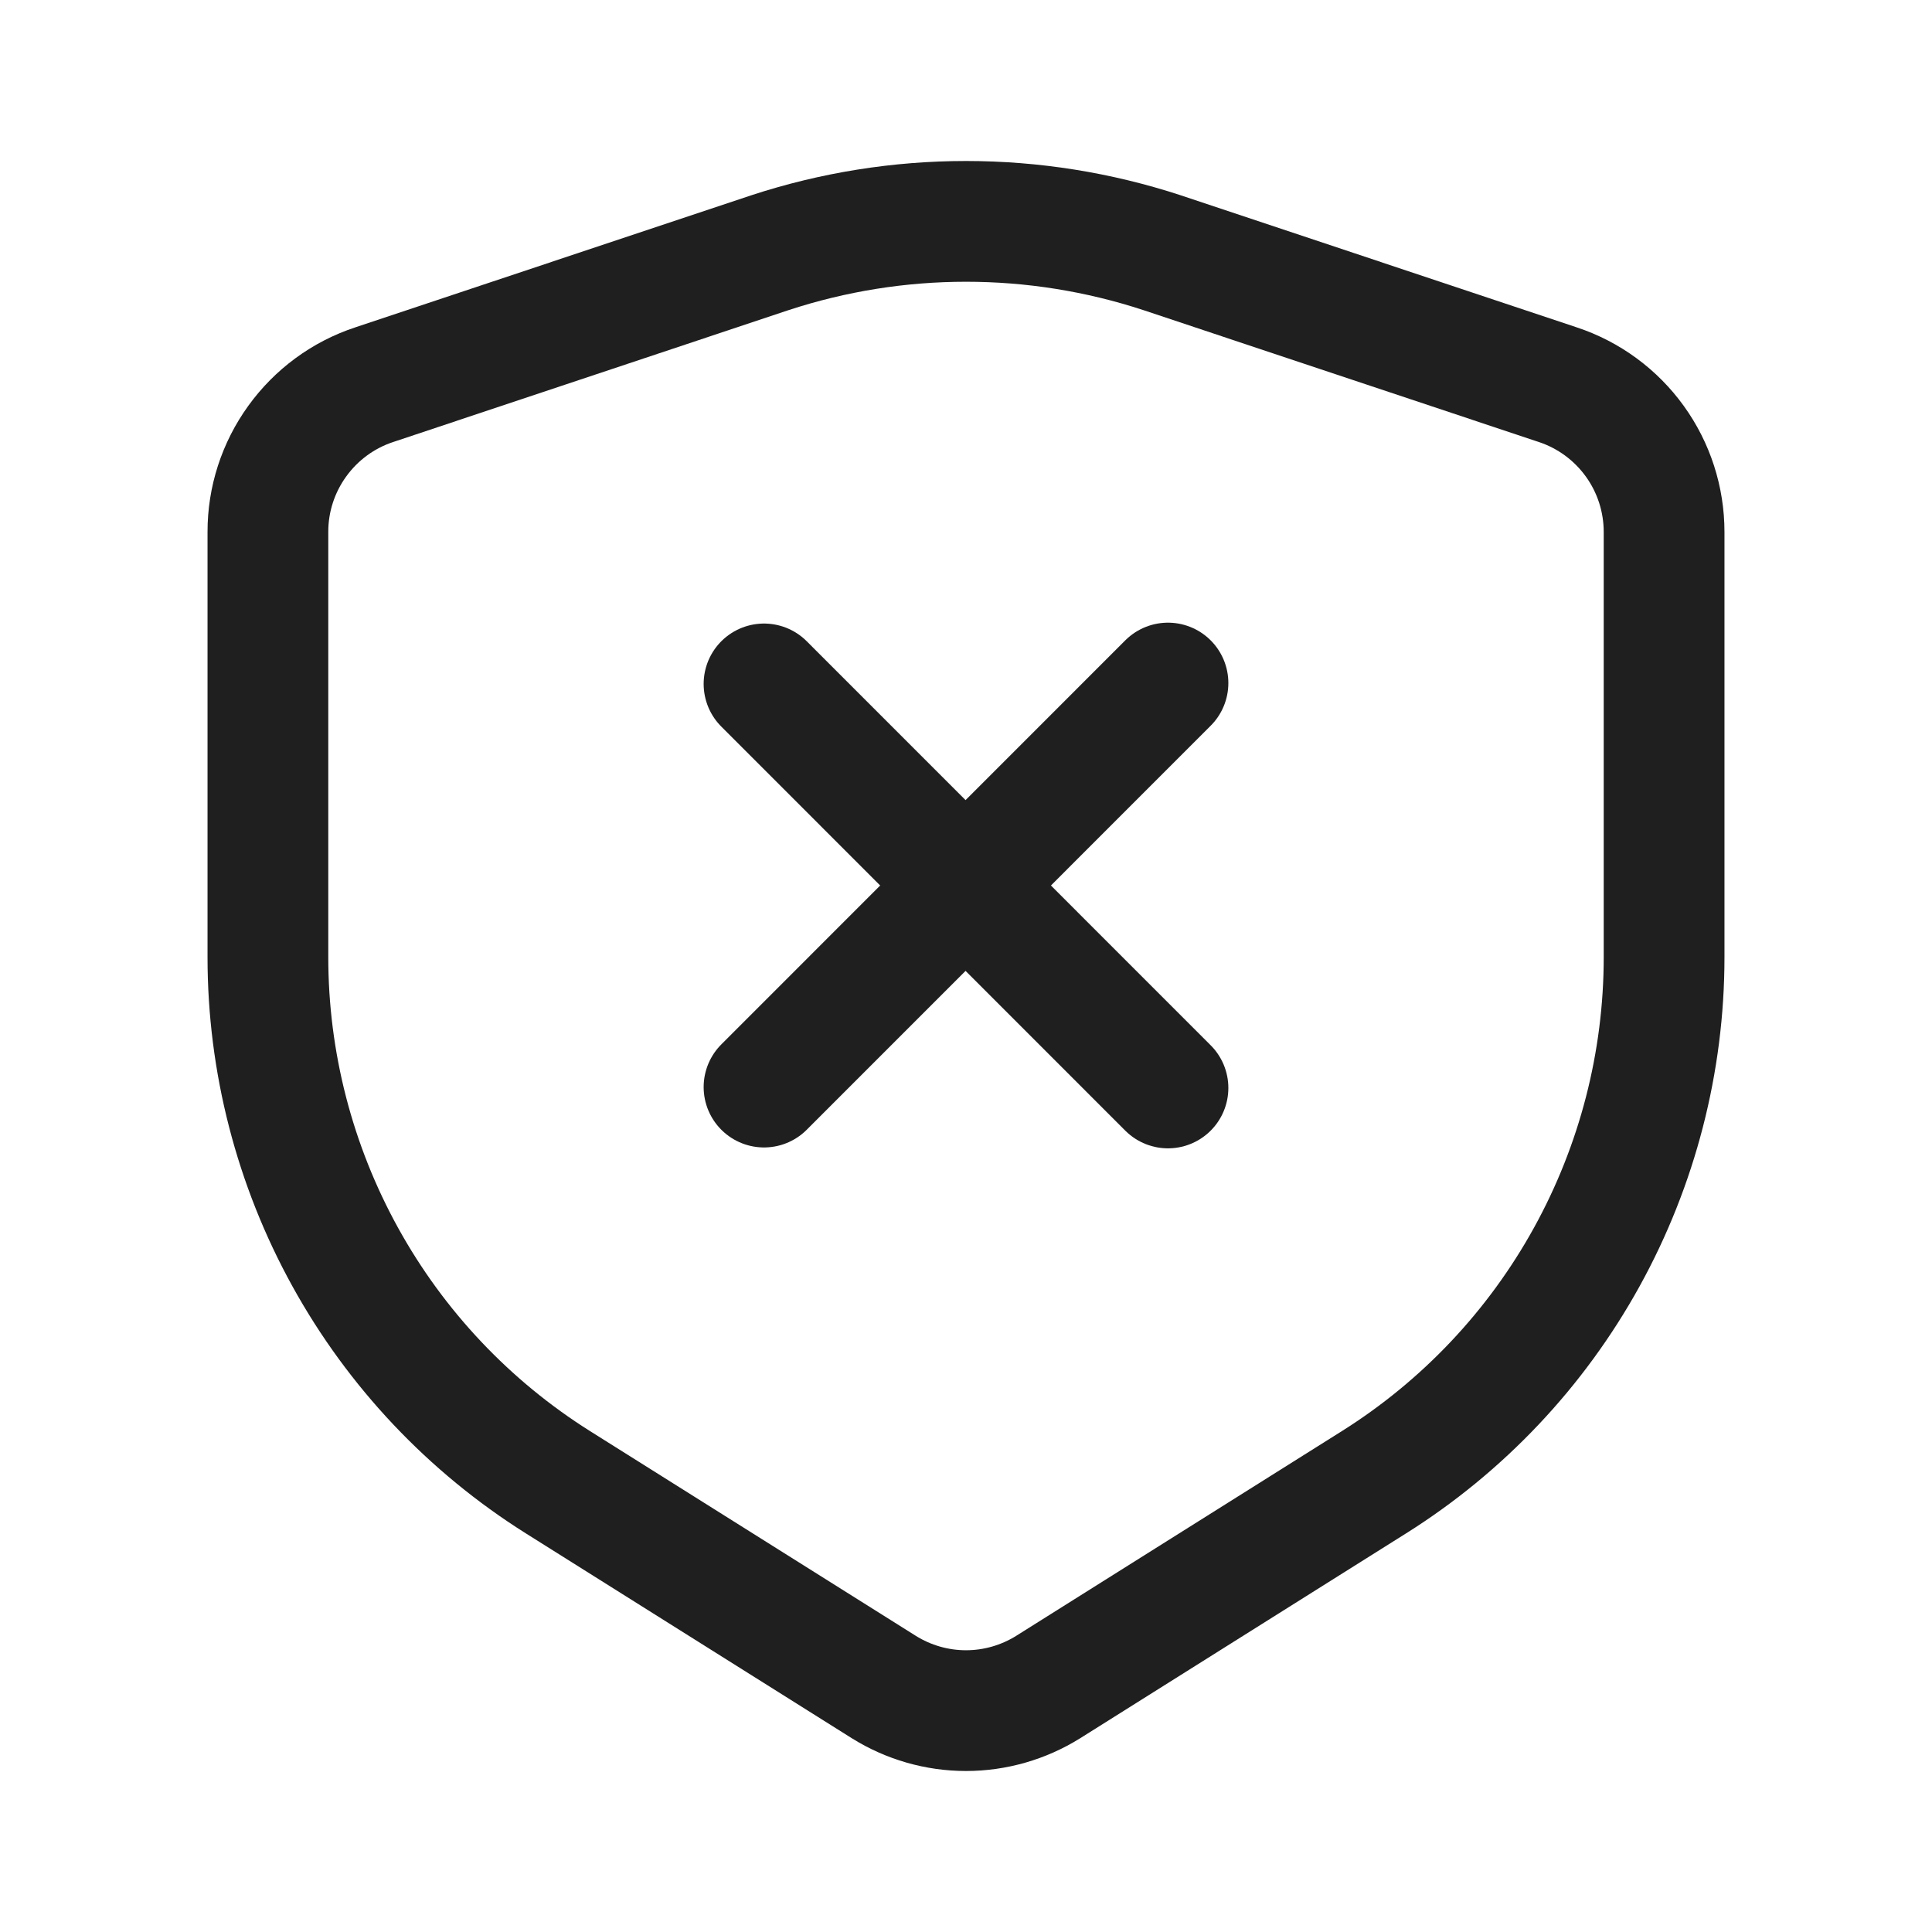 <svg width="24" height="24" viewBox="0 0 24 24" fill="none" xmlns="http://www.w3.org/2000/svg">
<path d="M14.509 8.485L9.491 13.504" stroke="#1F1F1F" stroke-width="1.5" stroke-miterlimit="10" stroke-linecap="round"/>
<path d="M9.491 8.496L14.509 13.515" stroke="#1F1F1F" stroke-width="1.5" stroke-miterlimit="10" stroke-linecap="round"/>
<path d="M20.672 11.89V6.609C20.672 6.204 20.545 5.809 20.308 5.481C20.071 5.152 19.736 4.906 19.352 4.779L14.438 3.14C12.854 2.62 11.146 2.62 9.562 3.14L4.648 4.779C4.263 4.906 3.929 5.152 3.692 5.481C3.455 5.809 3.327 6.204 3.328 6.609V11.89C3.328 13.193 3.659 14.475 4.289 15.616C4.919 16.757 5.828 17.719 6.931 18.413L10.979 20.957C11.285 21.148 11.639 21.25 12 21.25C12.361 21.25 12.715 21.148 13.021 20.957L17.068 18.413C18.172 17.719 19.081 16.757 19.711 15.616C20.341 14.475 20.672 13.193 20.672 11.89Z" stroke="#1F1F1F" stroke-width="1.5" stroke-linecap="round" stroke-linejoin="round"/>
</svg>
